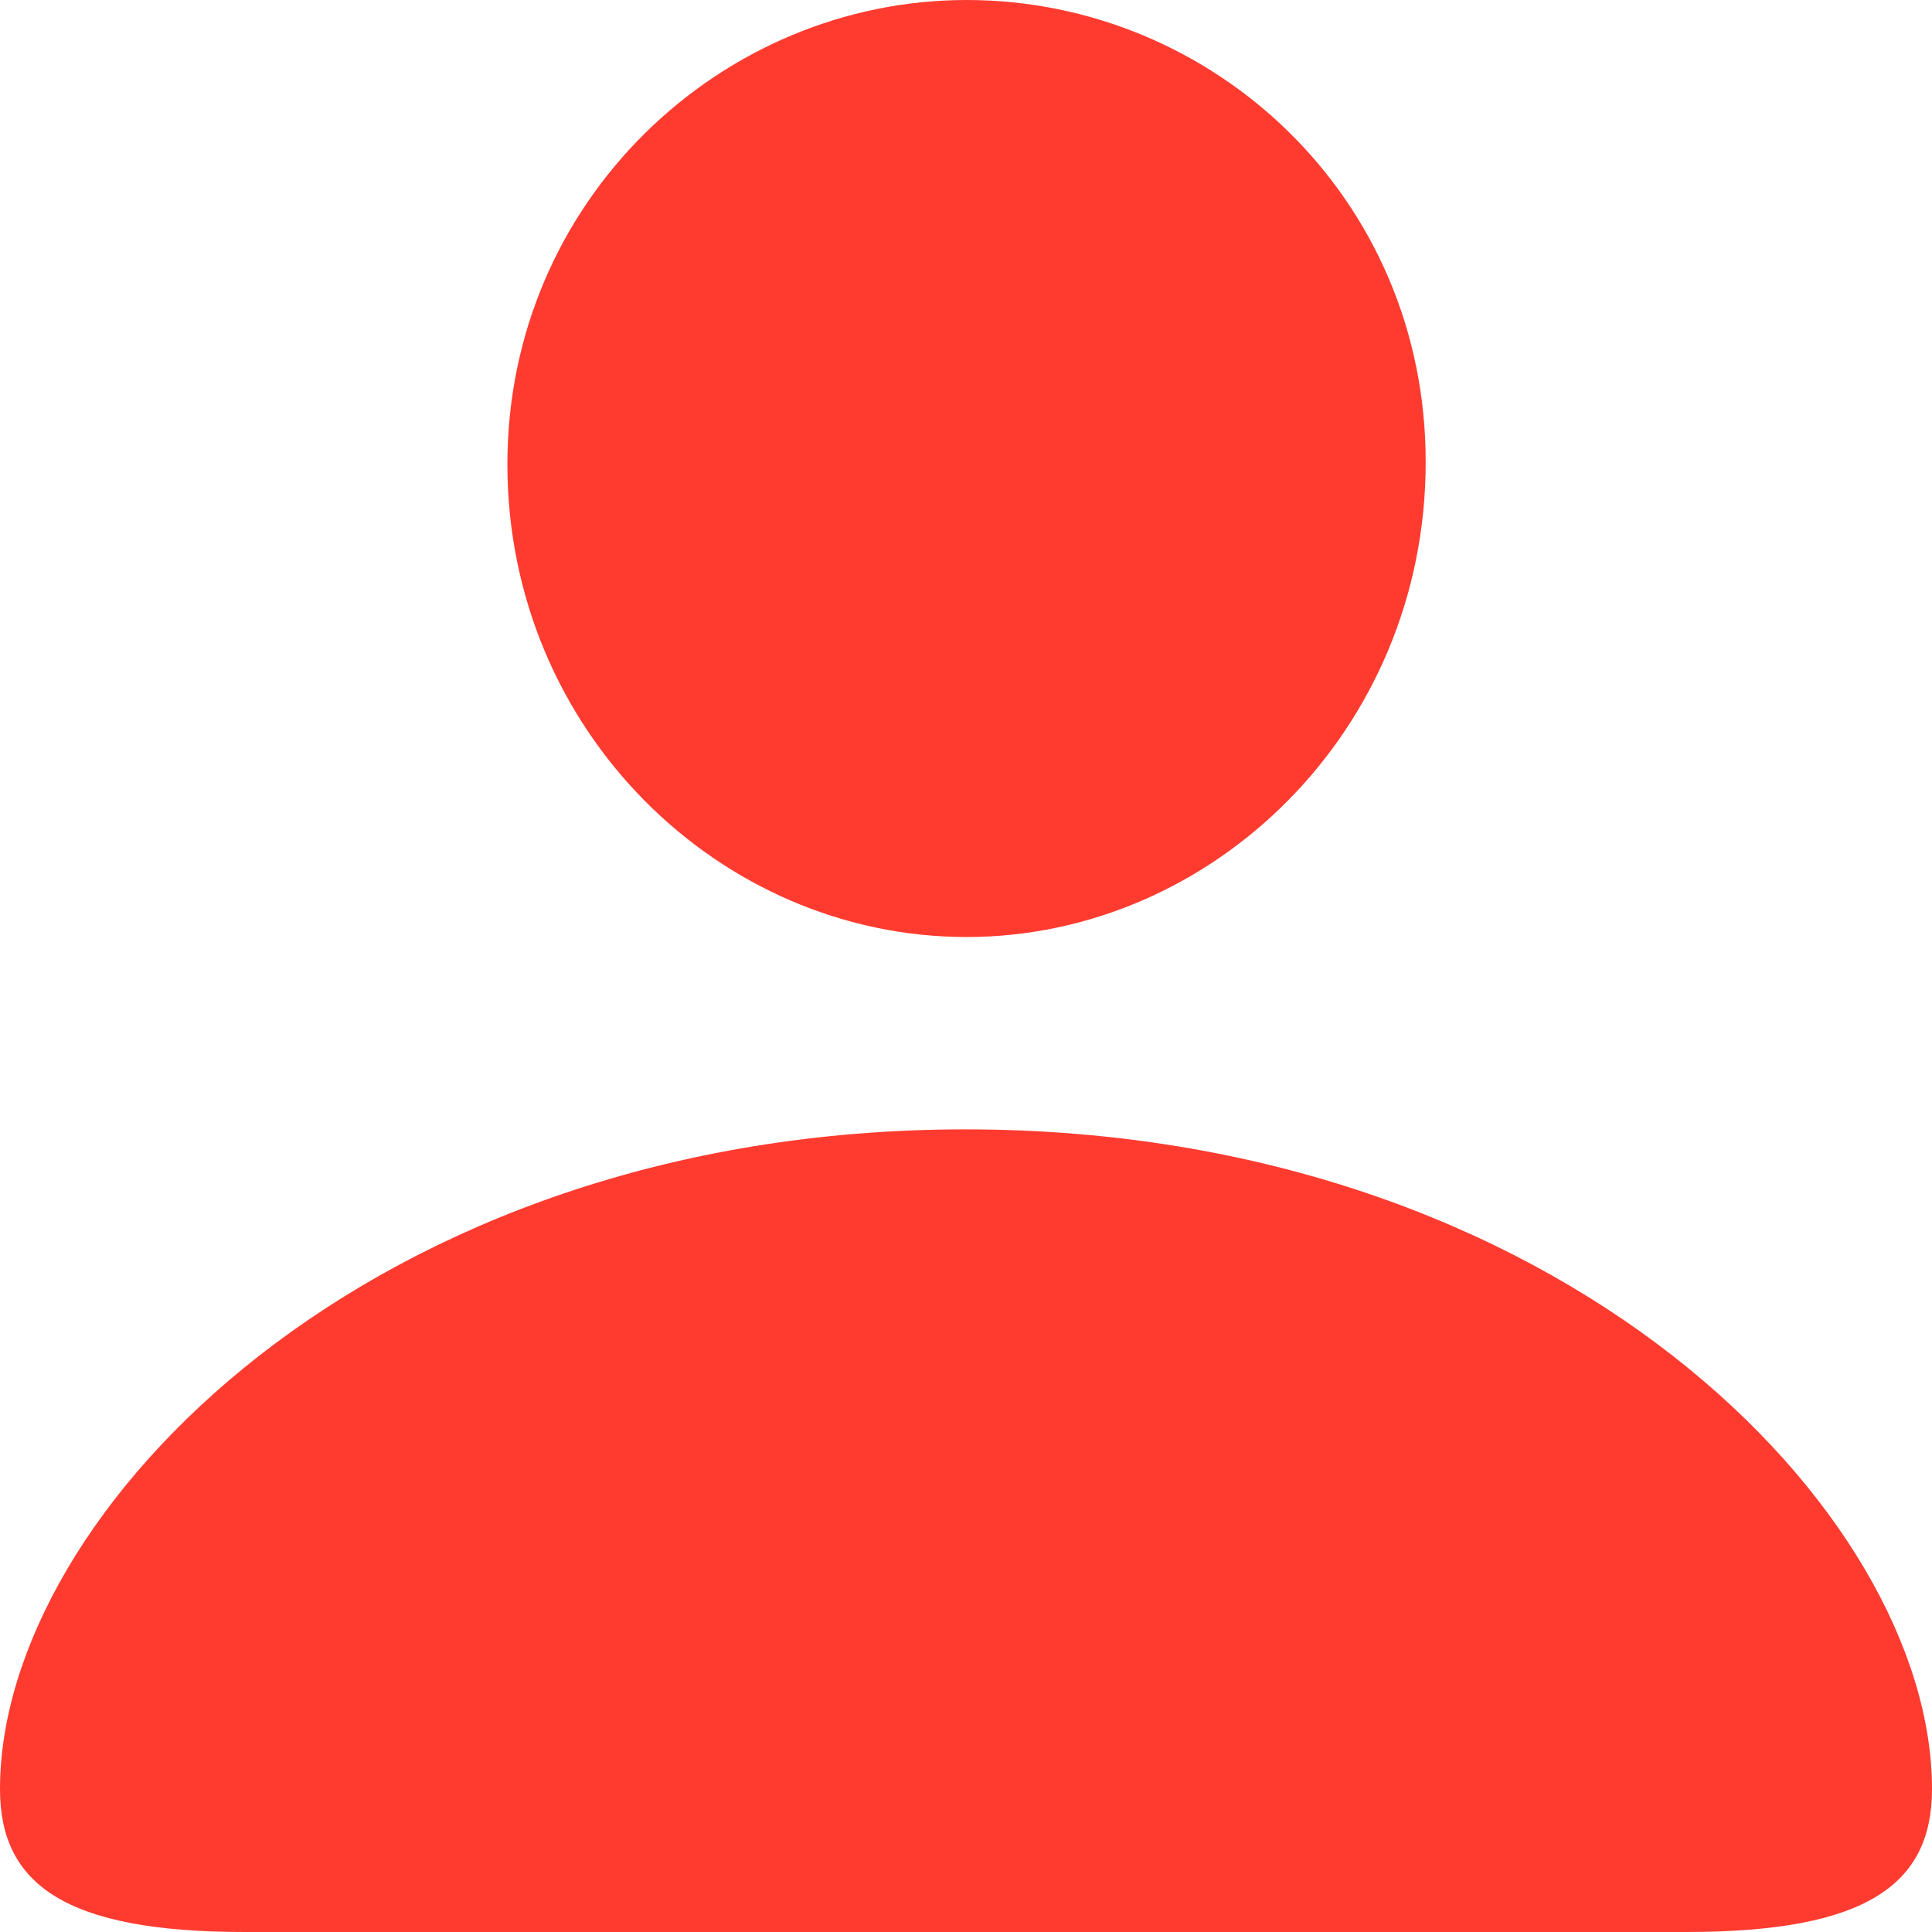 <svg width="16" height="16" viewBox="0 0 16 16" fill="none" xmlns="http://www.w3.org/2000/svg">
<path d="M8.005 7.76C10.039 7.76 11.807 6.051 11.807 3.826C11.807 1.628 10.039 0 8.005 0C5.97 0 4.202 1.664 4.202 3.844C4.202 6.051 5.961 7.76 8.005 7.76ZM2.025 16H13.966C15.468 16 16 15.6 16 14.816C16 12.521 12.929 9.353 7.995 9.353C3.071 9.353 0 12.521 0 14.816C0 15.6 0.532 16 2.025 16Z" fill="#FF3B30"/>
</svg>
